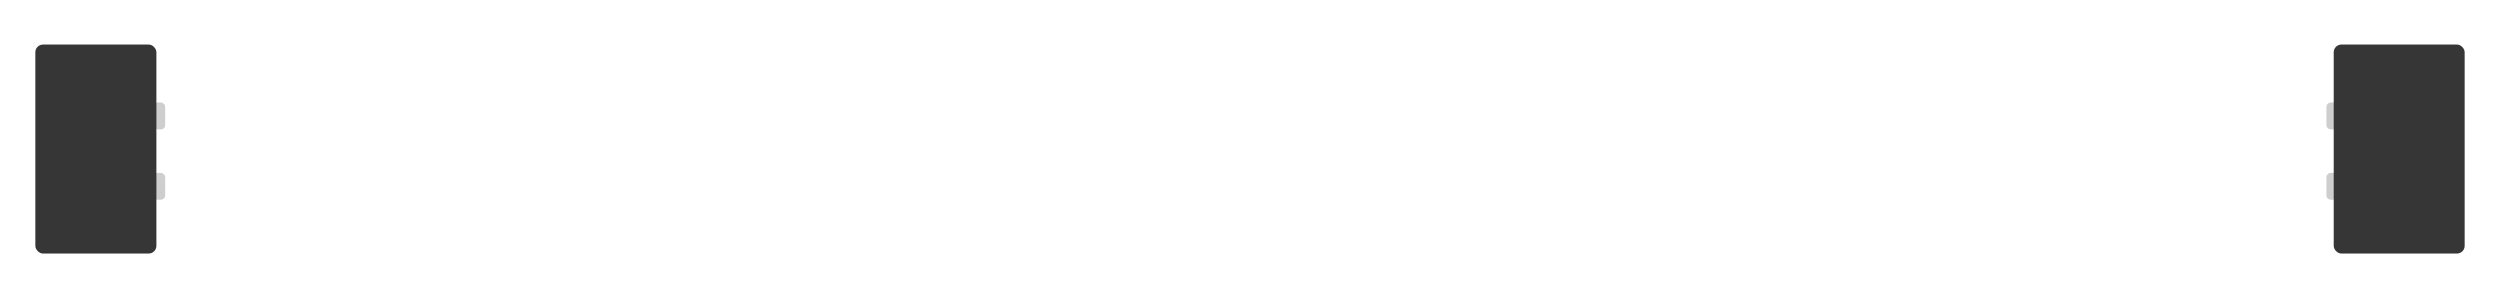 <svg xmlns="http://www.w3.org/2000/svg" xmlns:xlink="http://www.w3.org/1999/xlink" width="1627" height="195" viewBox="0 0 1627 195">
  <defs>
    <style>
      .cls-1, .cls-2 {
        fill: #cecece;
      }

      .cls-2 {
        fill-rule: evenodd;
      }

      .cls-3, .cls-4 {
        fill: #363636;
      }

      .cls-3 {
        filter: url(#filter);
      }

      .cls-4 {
        filter: url(#filter-2);
      }

      .cls-5 {
        fill: #fff;
        filter: url(#filter-3);
      }
    </style>
    <filter id="filter" x="1493" y="4" width="137" height="187" filterUnits="userSpaceOnUse">
      <feOffset result="offset" in="SourceAlpha"/>
      <feGaussianBlur result="blur" stdDeviation="4.899"/>
      <feFlood result="flood"/>
      <feComposite result="composite" operator="in" in2="blur"/>
      <feBlend result="blend" in="SourceGraphic"/>
    </filter>
    <filter id="filter-2" x="-2" y="4" width="130" height="187" filterUnits="userSpaceOnUse">
      <feOffset result="offset" in="SourceAlpha"/>
      <feGaussianBlur result="blur" stdDeviation="4.899"/>
      <feFlood result="flood" flood-opacity="0.89"/>
      <feComposite result="composite" operator="in" in2="blur"/>
      <feBlend result="blend" in="SourceGraphic"/>
    </filter>
    <filter id="filter-3" x="49" y="-4" width="1524" height="204" filterUnits="userSpaceOnUse">
      <feGaussianBlur result="blur" stdDeviation="19" in="SourceAlpha"/>
      <feComposite result="composite"/>
      <feComposite result="composite-2"/>
      <feComposite result="composite-3"/>
      <feFlood result="flood" flood-color="#cbd0e6" flood-opacity="0.78"/>
      <feComposite result="composite-4" operator="in" in2="composite-3"/>
      <feBlend result="blend" mode="screen" in2="SourceGraphic"/>
      <feBlend result="blend-2" in="SourceGraphic"/>
    </filter>
  </defs>
  <rect id="Прямоугольник_скругл._углы_4" data-name="Прямоугольник, скругл. углы 4" class="cls-1" x="99.625" y="66.688" width="8.031" height="17.531" rx="3.115" ry="3.115"/>
  <rect id="Прямоугольник_скругл._углы_4_копия" data-name="Прямоугольник, скругл. углы 4 копия" class="cls-1" x="99.625" y="112.5" width="8.031" height="17.5" rx="3.115" ry="3.115"/>
  <path id="Прямоугольник_скругл._углы_4_копия_2" data-name="Прямоугольник, скругл. углы 4 копия 2" class="cls-2" d="M1517.1,66.688h1.83a3.186,3.186,0,0,1,3.19,3.192V81.026a3.186,3.186,0,0,1-3.19,3.192h-1.83a3.192,3.192,0,0,1-3.19-3.192V69.88A3.192,3.192,0,0,1,1517.1,66.688Z"/>
  <path id="Прямоугольник_скругл._углы_4_копия_2-2" data-name="Прямоугольник, скругл. углы 4 копия 2" class="cls-2" d="M1517.1,112.5h1.83a3.186,3.186,0,0,1,3.19,3.193v11.114a3.186,3.186,0,0,1-3.19,3.193h-1.83a3.192,3.192,0,0,1-3.19-3.193V115.693A3.192,3.192,0,0,1,1517.1,112.5Z"/>
  <rect id="Прямоугольник_скругл._углы_2_копия" data-name="Прямоугольник, скругл. углы 2 копия" class="cls-3" x="1518.78" y="29" width="85.22" height="136" rx="5" ry="5"/>
  <rect id="Прямоугольник_скругл._углы_2" data-name="Прямоугольник, скругл. углы 2" class="cls-4" x="23" y="29" width="78.781" height="136" rx="5" ry="5"/>
  <rect id="Прямоугольник_скругл._углы_3" data-name="Прямоугольник, скругл. углы 3" class="cls-5" x="107.656" y="54.594" width="1406.254" height="86.156" rx="10" ry="10"/>
</svg>
